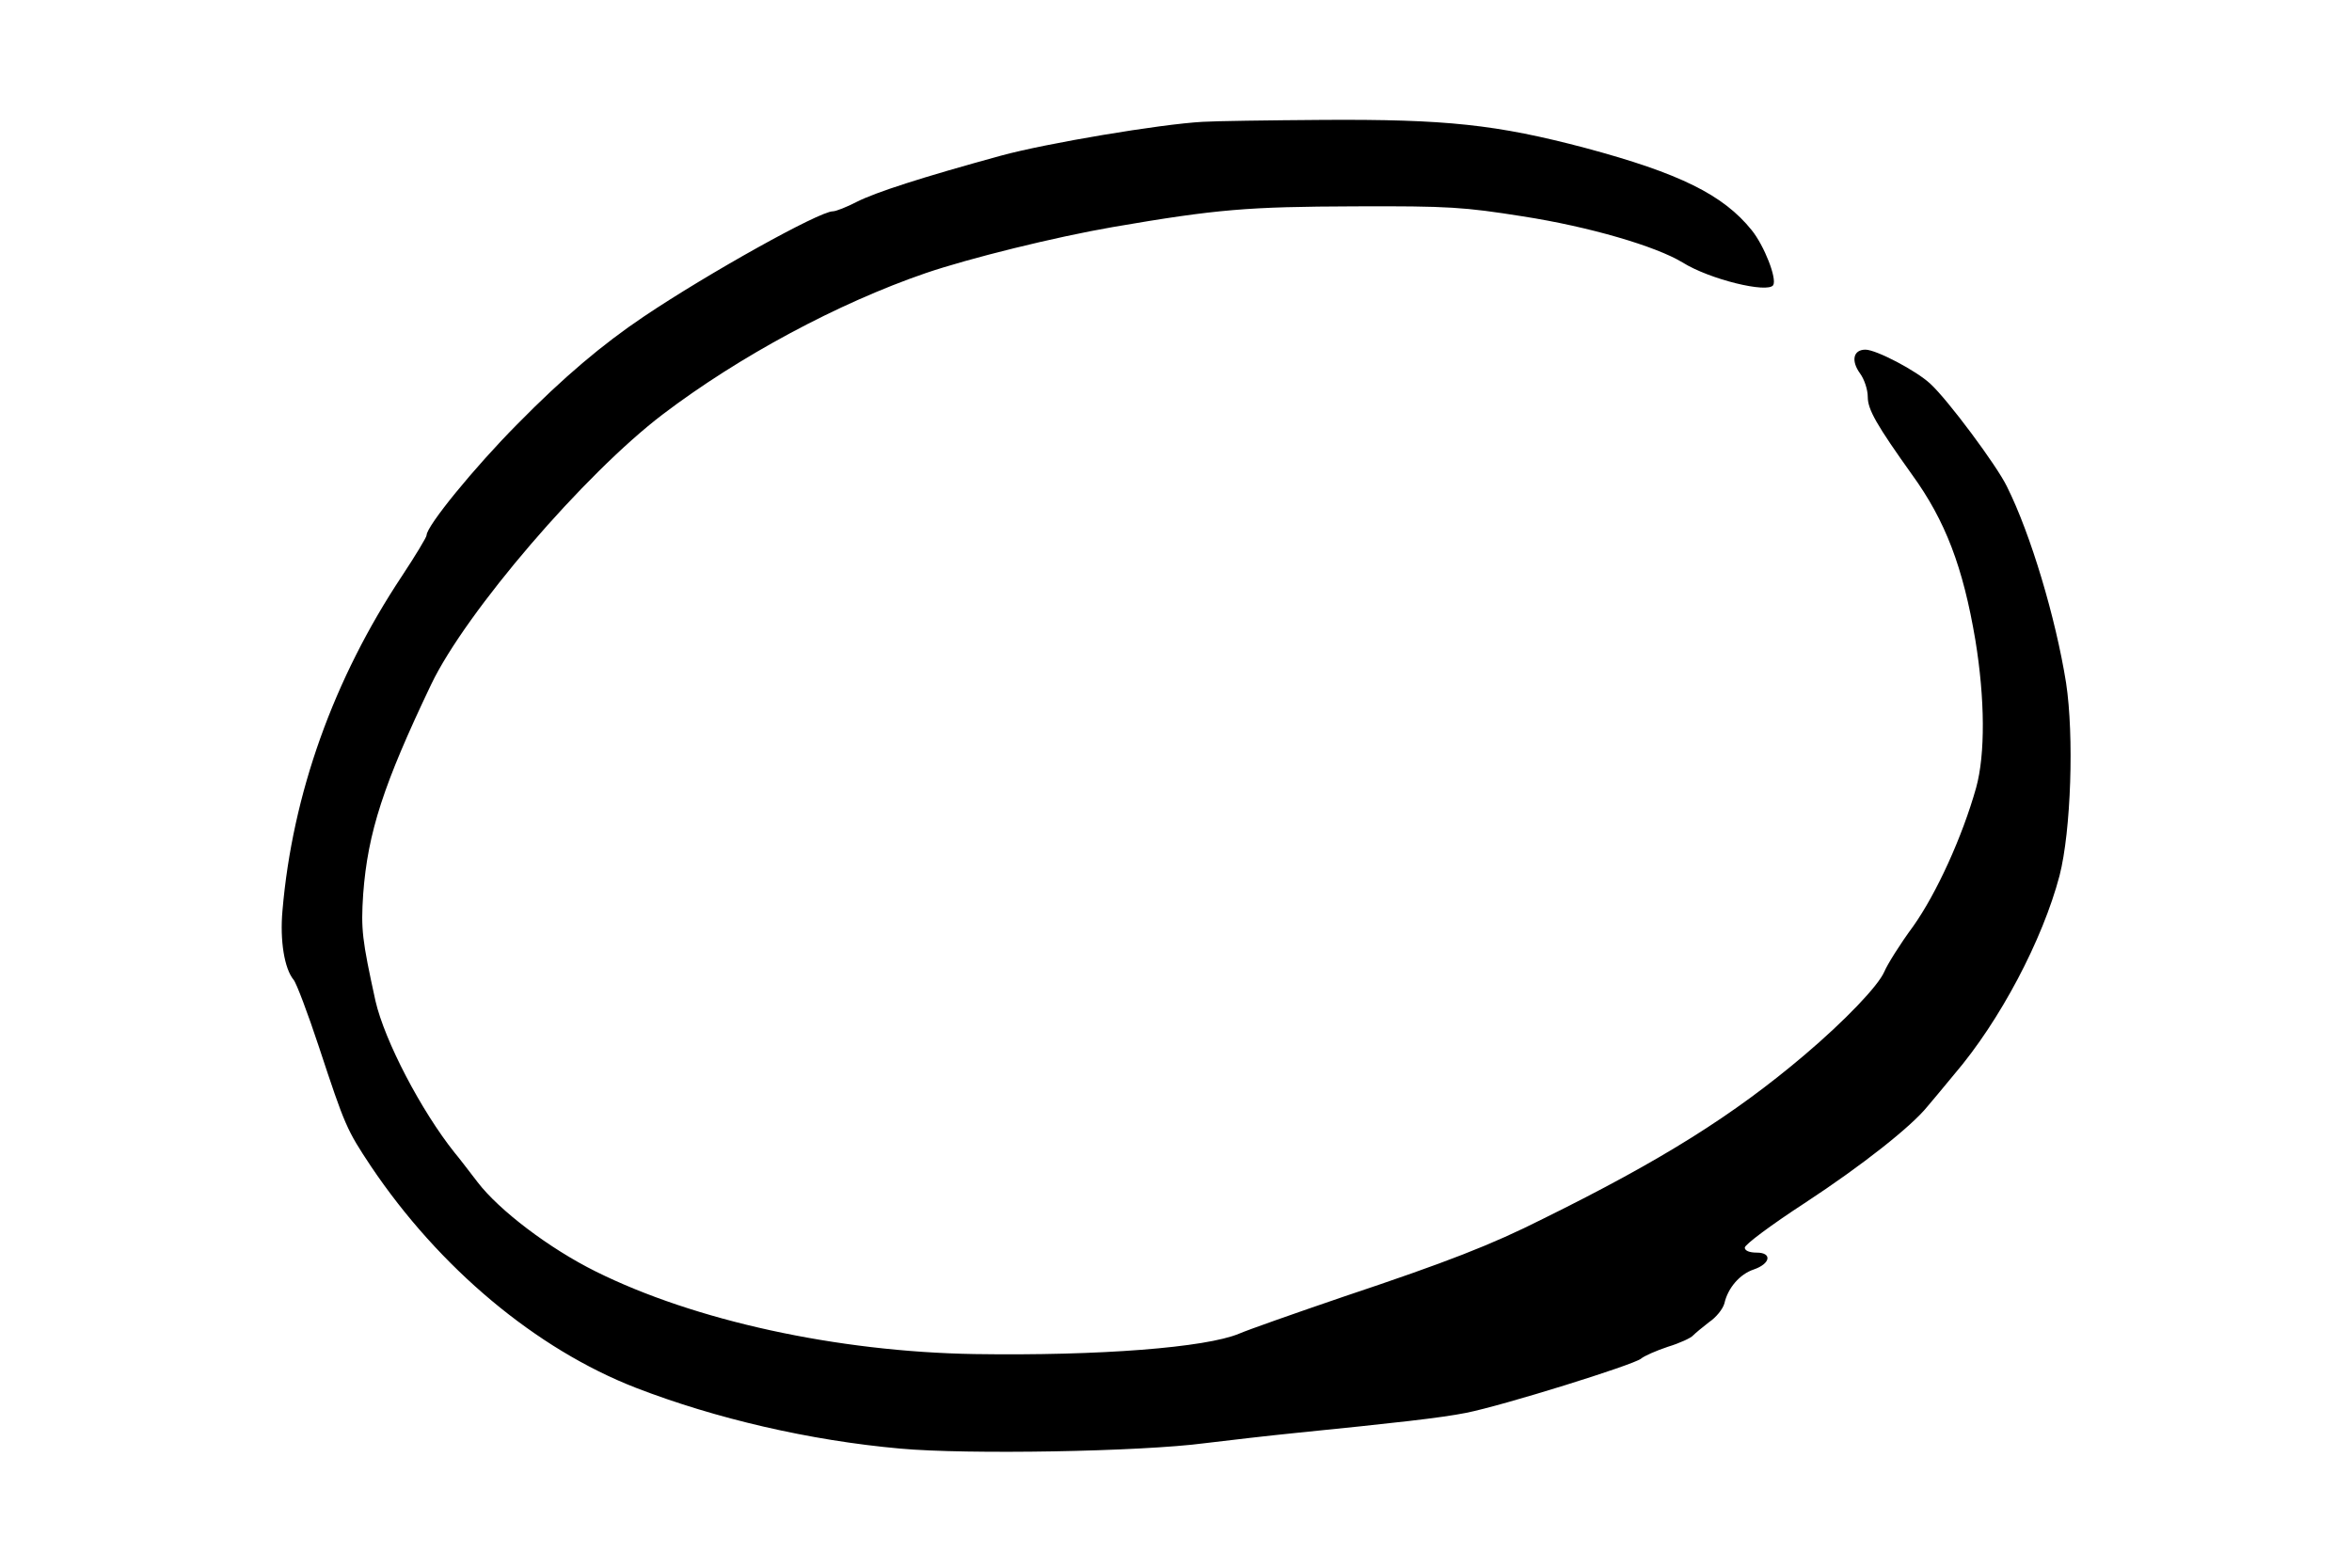 <?xml version="1.0" standalone="no"?>
<!DOCTYPE svg PUBLIC "-//W3C//DTD SVG 20010904//EN"
 "http://www.w3.org/TR/2001/REC-SVG-20010904/DTD/svg10.dtd">
<svg version="1.0" xmlns="http://www.w3.org/2000/svg"
 width="612pt" height="408pt" viewBox="0 0 612 408"
 preserveAspectRatio="xMidYMid meet">

<g transform="translate(0,408) scale(0.1,-0.1)"
fill="#000000" stroke="none">
<path d="M3130 3763 c-111 -6 -408 -56 -525 -88 -208 -57 -325 -95 -375 -120
-27 -14 -55 -25 -63 -25 -35 0 -324 -161 -492 -274 -107 -72 -208 -157 -329
-280 -112 -113 -236 -265 -236 -289 0 -5 -29 -53 -64 -106 -178 -268 -285
-567 -311 -871 -7 -78 5 -151 29 -180 7 -8 37 -87 66 -175 68 -206 72 -215
135 -310 178 -265 430 -476 690 -577 207 -80 452 -137 687 -158 174 -16 627
-8 793 14 66 8 170 20 230 26 268 27 385 40 450 53 96 19 436 125 455 141 8 7
40 21 70 31 30 9 60 23 65 29 6 6 25 22 42 35 18 12 36 34 40 49 9 40 40 76
76 88 44 15 49 44 8 44 -19 0 -31 5 -31 13 0 8 70 60 156 116 151 99 278 200
319 251 11 13 43 51 70 84 119 139 230 350 274 517 30 117 38 364 17 502 -27
169 -92 387 -154 511 -26 54 -154 226 -199 267 -36 34 -141 89 -169 89 -32 0
-38 -29 -14 -62 11 -15 20 -42 20 -61 0 -33 23 -73 115 -202 87 -120 133 -241
165 -431 25 -153 26 -297 2 -384 -36 -128 -103 -275 -164 -361 -34 -46 -67
-99 -75 -118 -16 -37 -102 -127 -208 -217 -184 -156 -370 -273 -680 -426 -135
-68 -248 -112 -520 -203 -126 -43 -248 -86 -271 -96 -86 -36 -362 -58 -689
-53 -357 6 -728 87 -985 215 -121 60 -251 159 -307 232 -26 34 -53 69 -60 77
-87 109 -182 291 -206 395 -35 160 -38 186 -32 278 12 161 53 286 177 546 90
188 399 548 603 703 199 151 456 289 683 367 114 39 337 94 487 120 273 47
353 53 630 54 246 1 285 -2 437 -26 174 -27 347 -78 416 -120 70 -44 222 -81
236 -59 10 17 -23 102 -56 143 -74 92 -187 148 -433 214 -231 61 -362 75 -683
73 -142 -1 -282 -3 -312 -5z"/>
</g>
</svg>
